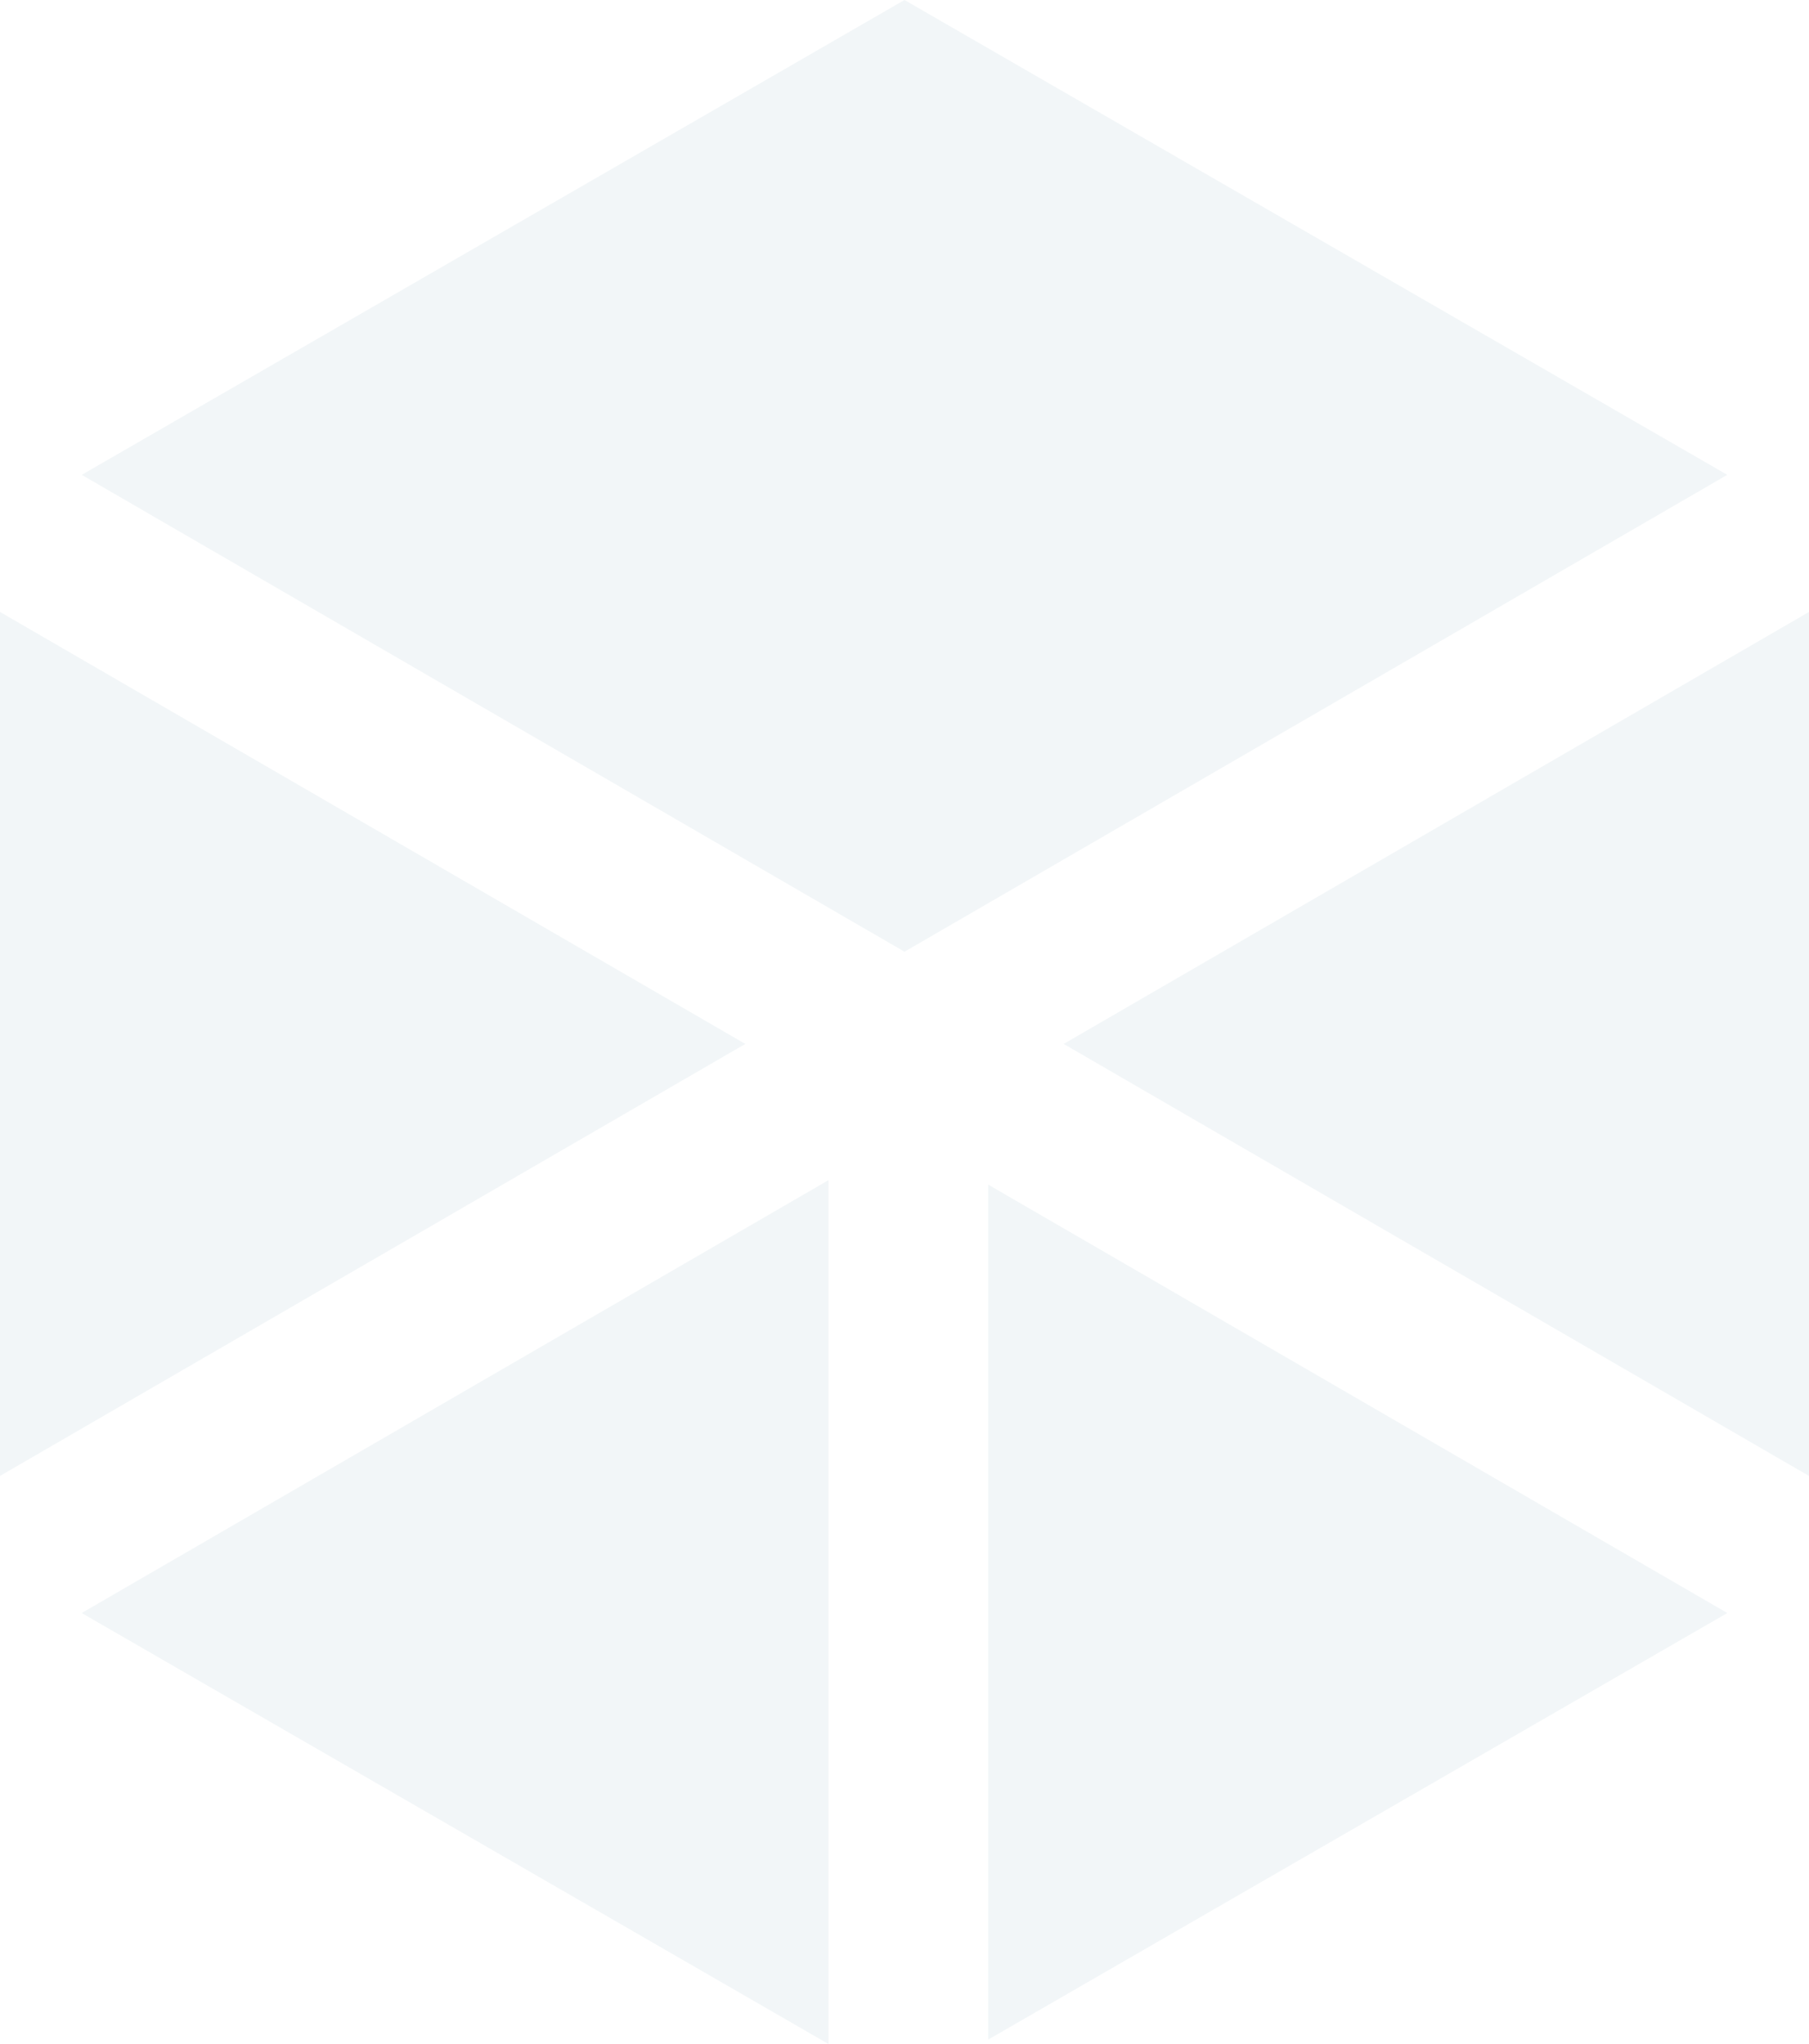 <svg width="400" height="452" viewBox="0 0 400 452" fill="none" xmlns="http://www.w3.org/2000/svg">
<path opacity="0.1" fill-rule="evenodd" clip-rule="evenodd" d="M164.8 230.851L0 135.321V326.381L164.8 230.851ZM183.185 260.98L18.066 356.697L183.185 452V260.98ZM200 210.458L381.929 105.005L200 0L18.077 105.005L200 210.458ZM218.502 261.958V451.029L381.94 356.697L218.502 261.958ZM235.2 230.851L400 326.381V135.321L235.2 230.851Z" fill="#7DA0B8"/>
</svg>
